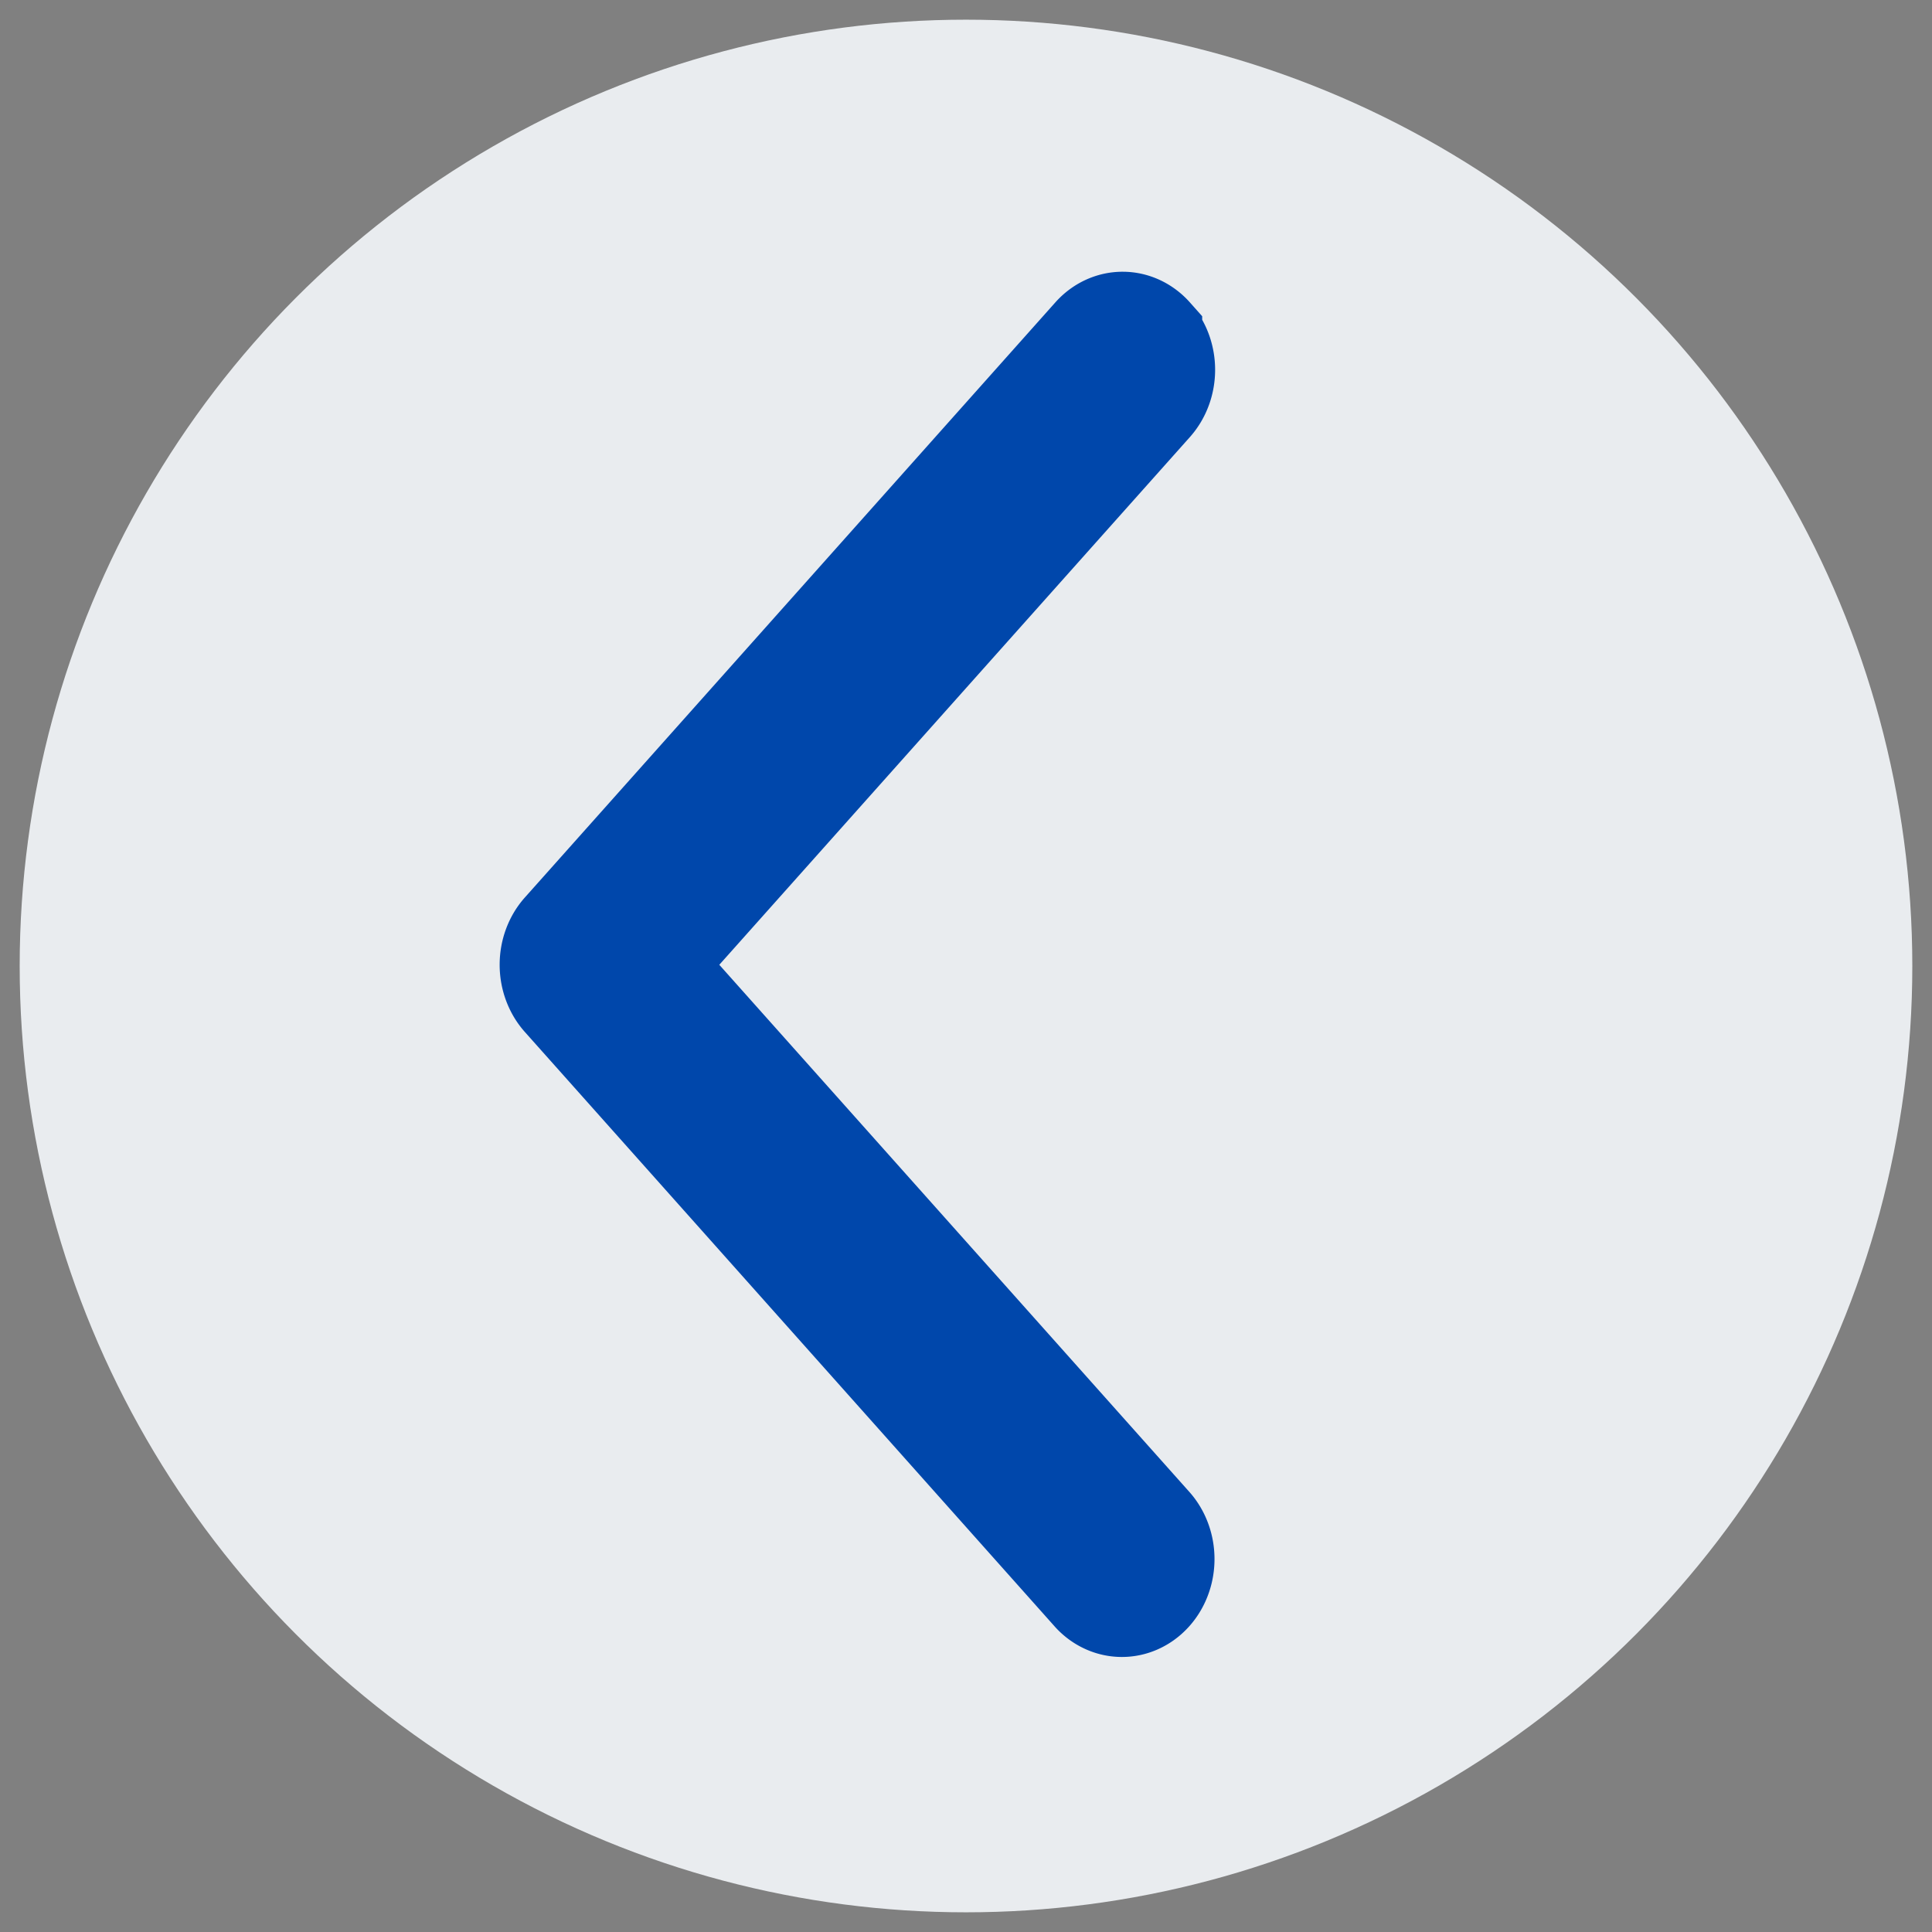 <?xml version="1.0" encoding="UTF-8" standalone="no"?>
<svg viewBox="0 0 16 16" fill="#0047AB" version="1.1" id="svg19" sodipodi:docname="carousel-control-prev.svg" inkscape:version="1.2 (dc2aedaf03, 2022-05-15)"
   xmlns:inkscape="http://www.inkscape.org/namespaces/inkscape"
   xmlns:sodipodi="http://sodipodi.sourceforge.net/DTD/sodipodi-0.dtd"
   xmlns="http://www.w3.org/2000/svg"
   xmlns:svg="http://www.w3.org/2000/svg">
   <rect x="0" y="0" width="16" height="16" fill="#808080" stroke="none"/>
   <defs id="defs23" />
   <sodipodi:namedview id="namedview21" pagecolor="#ffffff" bordercolor="#000000" borderopacity="0.25" inkscape:showpageshadow="2" inkscape:pageopacity="0.0" inkscape:pagecheckerboard="0" inkscape:deskcolor="#d1d1d1" showgrid="false" inkscape:zoom="8.6731066" inkscape:cx="-4.0354629" inkscape:cy="11.011049" inkscape:window-width="958" inkscape:window-height="991" inkscape:window-x="952" inkscape:window-y="0" inkscape:window-maximized="0" inkscape:current-layer="svg19" />
   <g id="g320" transform="matrix(-1,0,0,1,16,0)">
      <circle style="fill:#e9ecef;fill-opacity:1" id="path235" cx="8" cy="8" r="7.837" />
      <path d="m 6.444,2.771 a 0.366,0.411 0 0 1 0.518,0 l 4.393,4.928 a 0.366,0.411 0 0 1 0,0.581 L 6.963,13.208 A 0.367,0.411 0 0 1 6.444,12.627 L 10.579,7.99 6.444,3.353 a 0.366,0.411 0 0 1 0,-0.581 z" id="path1542" style="fill:#0047AB;fill-opacity:1;stroke:#0047AB;stroke-width:0.8;stroke-dasharray:none;stroke-opacity:1" />
   </g>
</svg>
